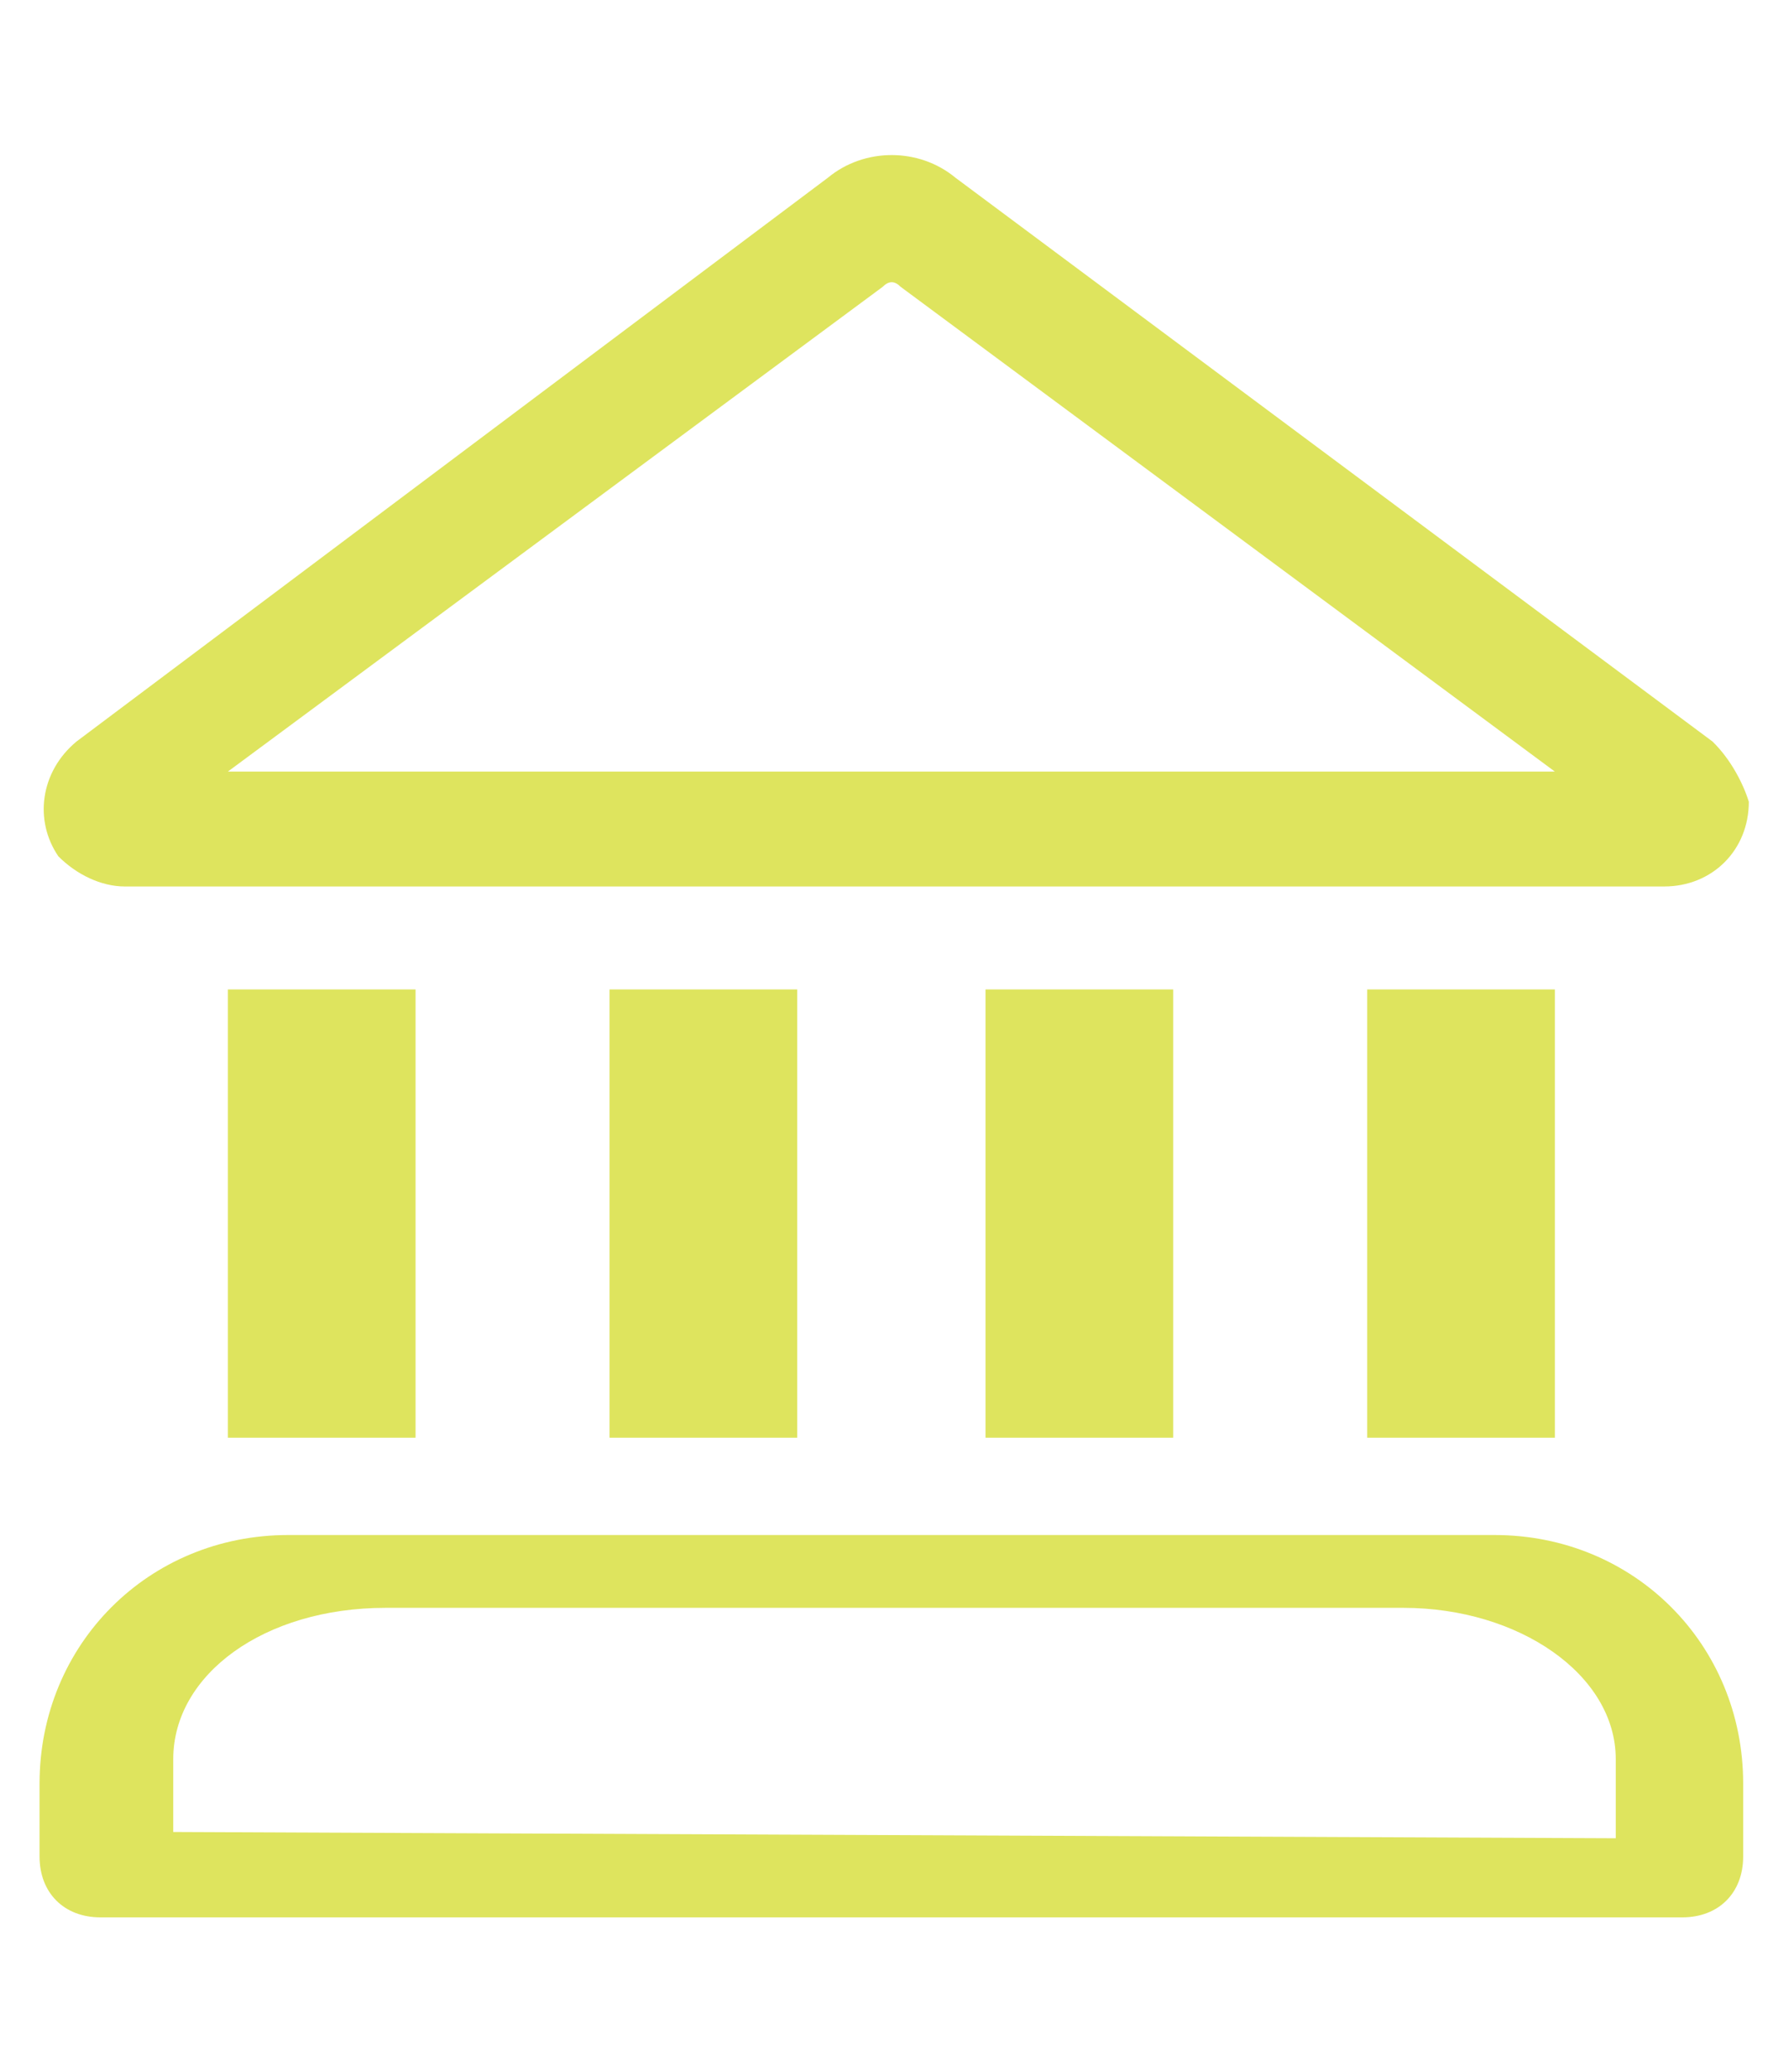 <?xml version="1.0" encoding="utf-8"?>
<!-- Generator: Adobe Illustrator 26.4.1, SVG Export Plug-In . SVG Version: 6.00 Build 0)  -->
<svg version="1.1" id="Capa_1" xmlns="http://www.w3.org/2000/svg" xmlns:xlink="http://www.w3.org/1999/xlink" x="0px" y="0px"
	 viewBox="0 0 285 330" style="enable-background:new 0 0 285 330;" xml:space="preserve">
<style type="text/css">
	.st0{fill:#DEE45E;}
</style>
<g id="Capa_2_00000072959259708988845370000017860523195331876780_">
	<g id="Layer_1">
		<path class="st0" d="M272.8,118.1L152.2,28.3c-5.8-4.8-14.5-4.8-20.3,0L12.2,118.1c-5.8,4.8-6.8,12.6-2.9,18.3
			c2.9,2.9,6.8,4.8,10.6,4.8h245.2c7.7,0,13.5-5.8,13.5-13.5C277.7,124.8,275.7,120.9,272.8,118.1z M247.7,122.9H36.3l104.3-77.2
			c1-1,1.9-1,2.9,0L247.7,122.9z"/>
		<path class="st0" d="M238.1,244.5H45.9c-22.2,0-39.6,17.4-39.6,39.6v11.6l0,0c0,5.8,3.9,9.7,9.7,9.7h252c5.8,0,9.7-3.9,9.7-9.7
			v-11.6C277.7,261.9,260.3,244.5,238.1,244.5L238.1,244.5z M27.6,291.8v-11.6c0-13.5,14.5-24.1,33.8-24.1h162.2
			c18.3,0,33.8,10.6,33.8,24.1v12.6 M257.4,292.8l-229.8-1"/>
		<rect x="36.3" y="157.6" class="st0" width="29.9" height="71.4"/>
		<rect x="97.1" y="157.6" class="st0" width="29.9" height="71.4"/>
		<rect x="157" y="157.6" class="st0" width="29.9" height="71.4"/>
		<rect x="217.8" y="157.6" class="st0" width="29.9" height="71.4"/>
	</g>
</g>
</svg>
